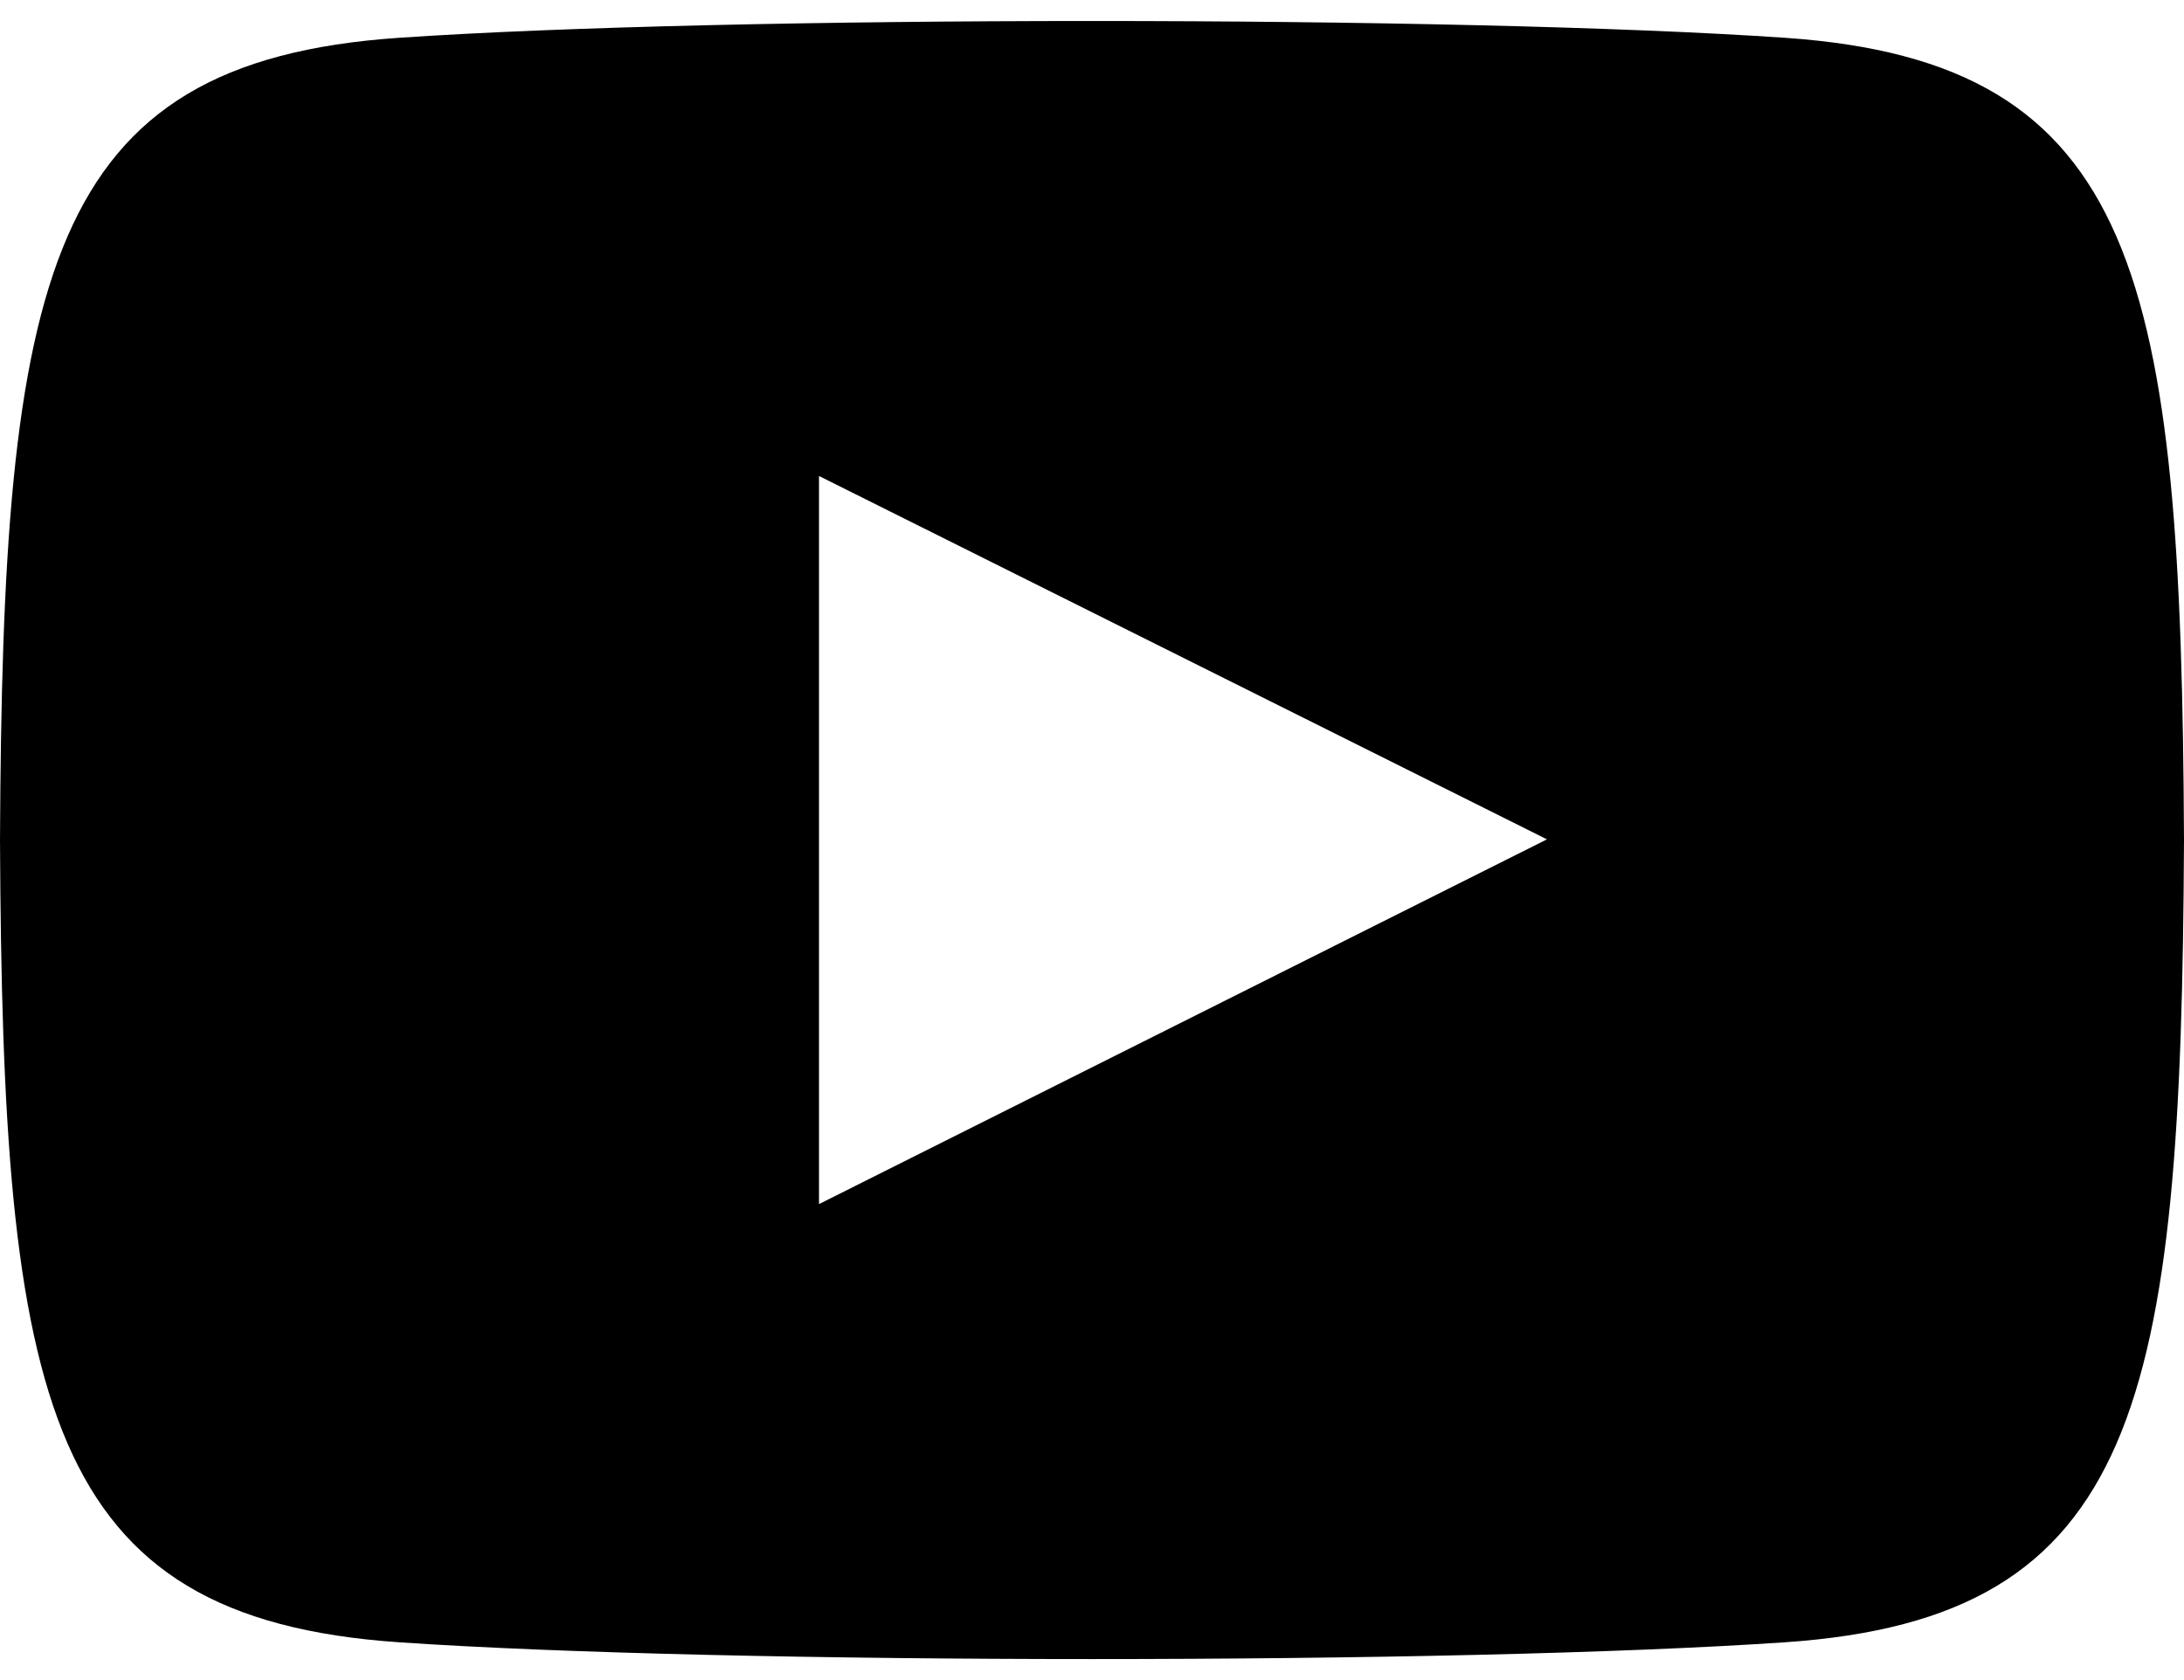 <svg width="26" height="20" viewBox="0 0 16 12" fill="none" xmlns="http://www.w3.org/2000/svg">
<path d="M13.077 0.123C10.674 -0.041 5.323 -0.041 2.923 0.123C0.325 0.3 0.019 1.869 0 6C0.019 10.123 0.323 11.699 2.923 11.877C5.323 12.041 10.674 12.041 13.077 11.877C15.675 11.7 15.981 10.131 16 6C15.981 1.877 15.677 0.301 13.077 0.123ZM6 8.667V3.333L11.333 5.995L6 8.667Z" fill="#000000"/>
</svg>
